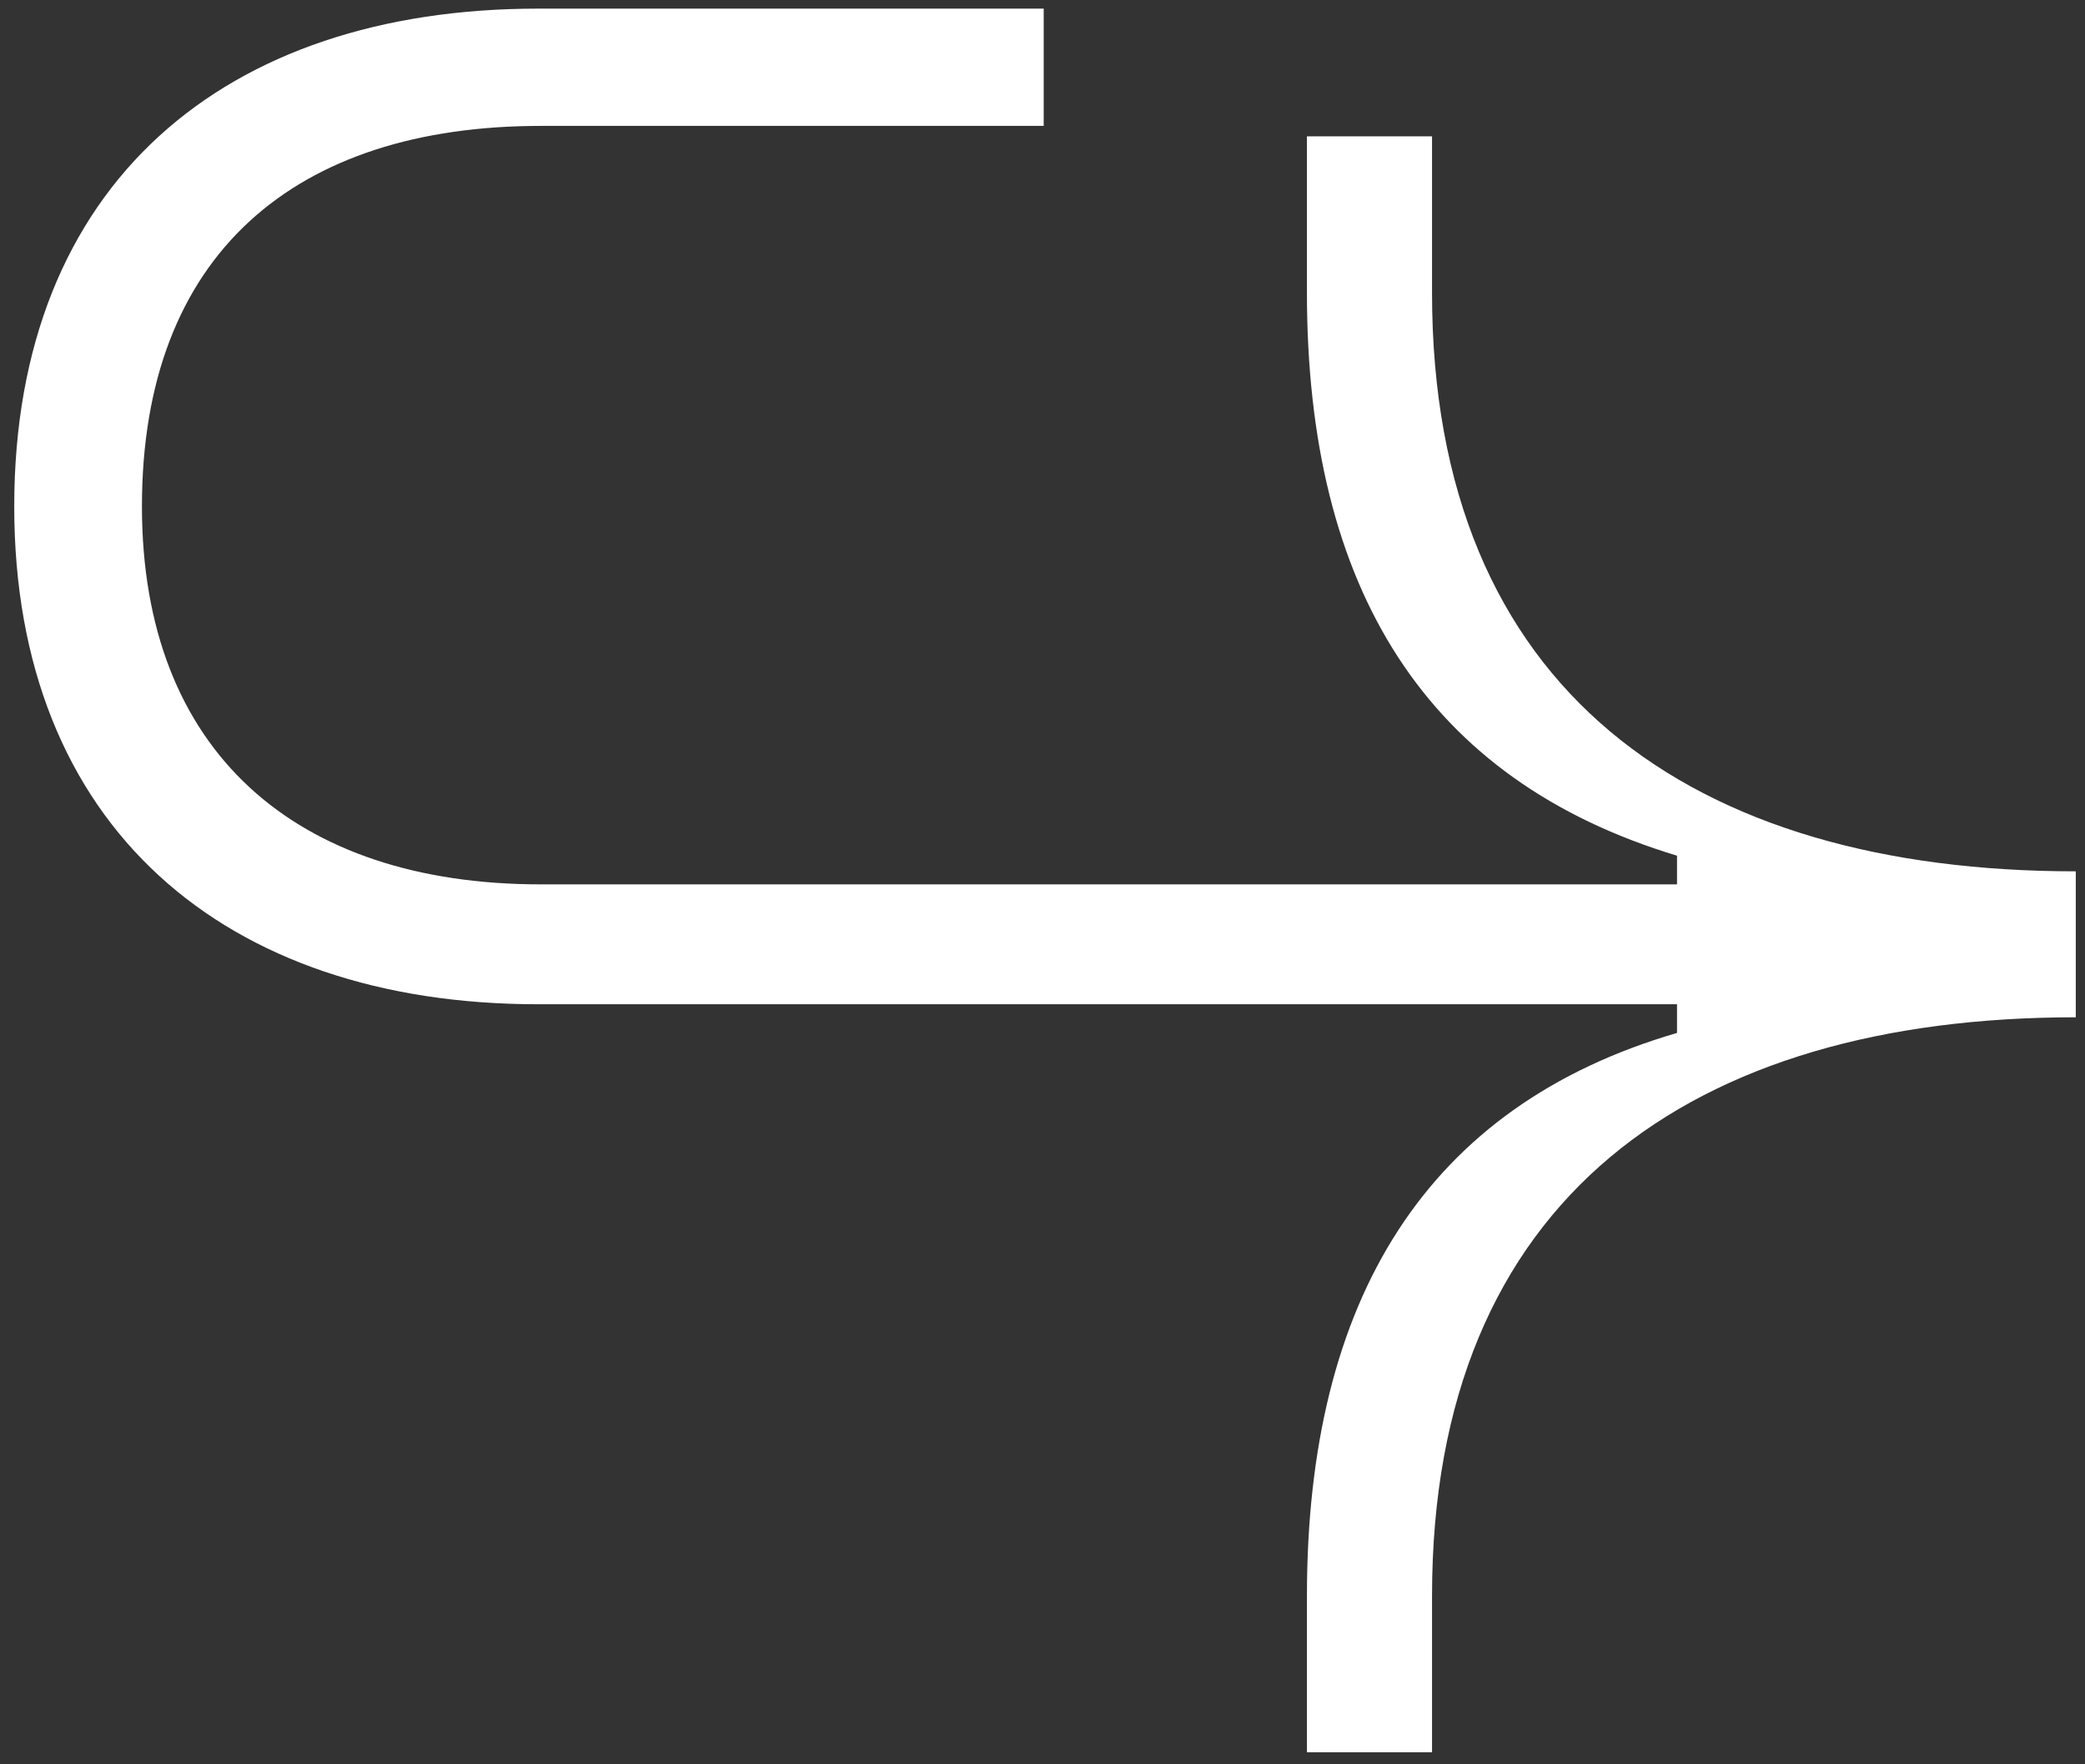 <svg width="52" height="44" viewBox="0 0 52 44" fill="none" xmlns="http://www.w3.org/2000/svg">
<rect x="0" y="0" width="52" height="44" fill="#333333" stroke="none"/>
<path d="M35.715 43.7V39.8C35.715 29.855 42.215 25.37 51.77 25.37V21.73C42.215 21.73 35.715 17.245 35.715 7.3V3.4H32.595V7.3C32.595 14.71 35.585 19.455 41.825 21.34V22.055H13.485C7.375 22.055 3.54 18.74 3.54 12.63C3.54 6.325 7.375 3.14 13.485 3.14H26.03V0.215H13.42C5.62 0.215 0.355 4.57 0.355 12.63C0.355 20.625 5.62 25.045 13.42 25.045H41.825V25.76C35.585 27.58 32.595 32.39 32.595 39.8V43.7H35.715Z" fill="white"/>
</svg>
